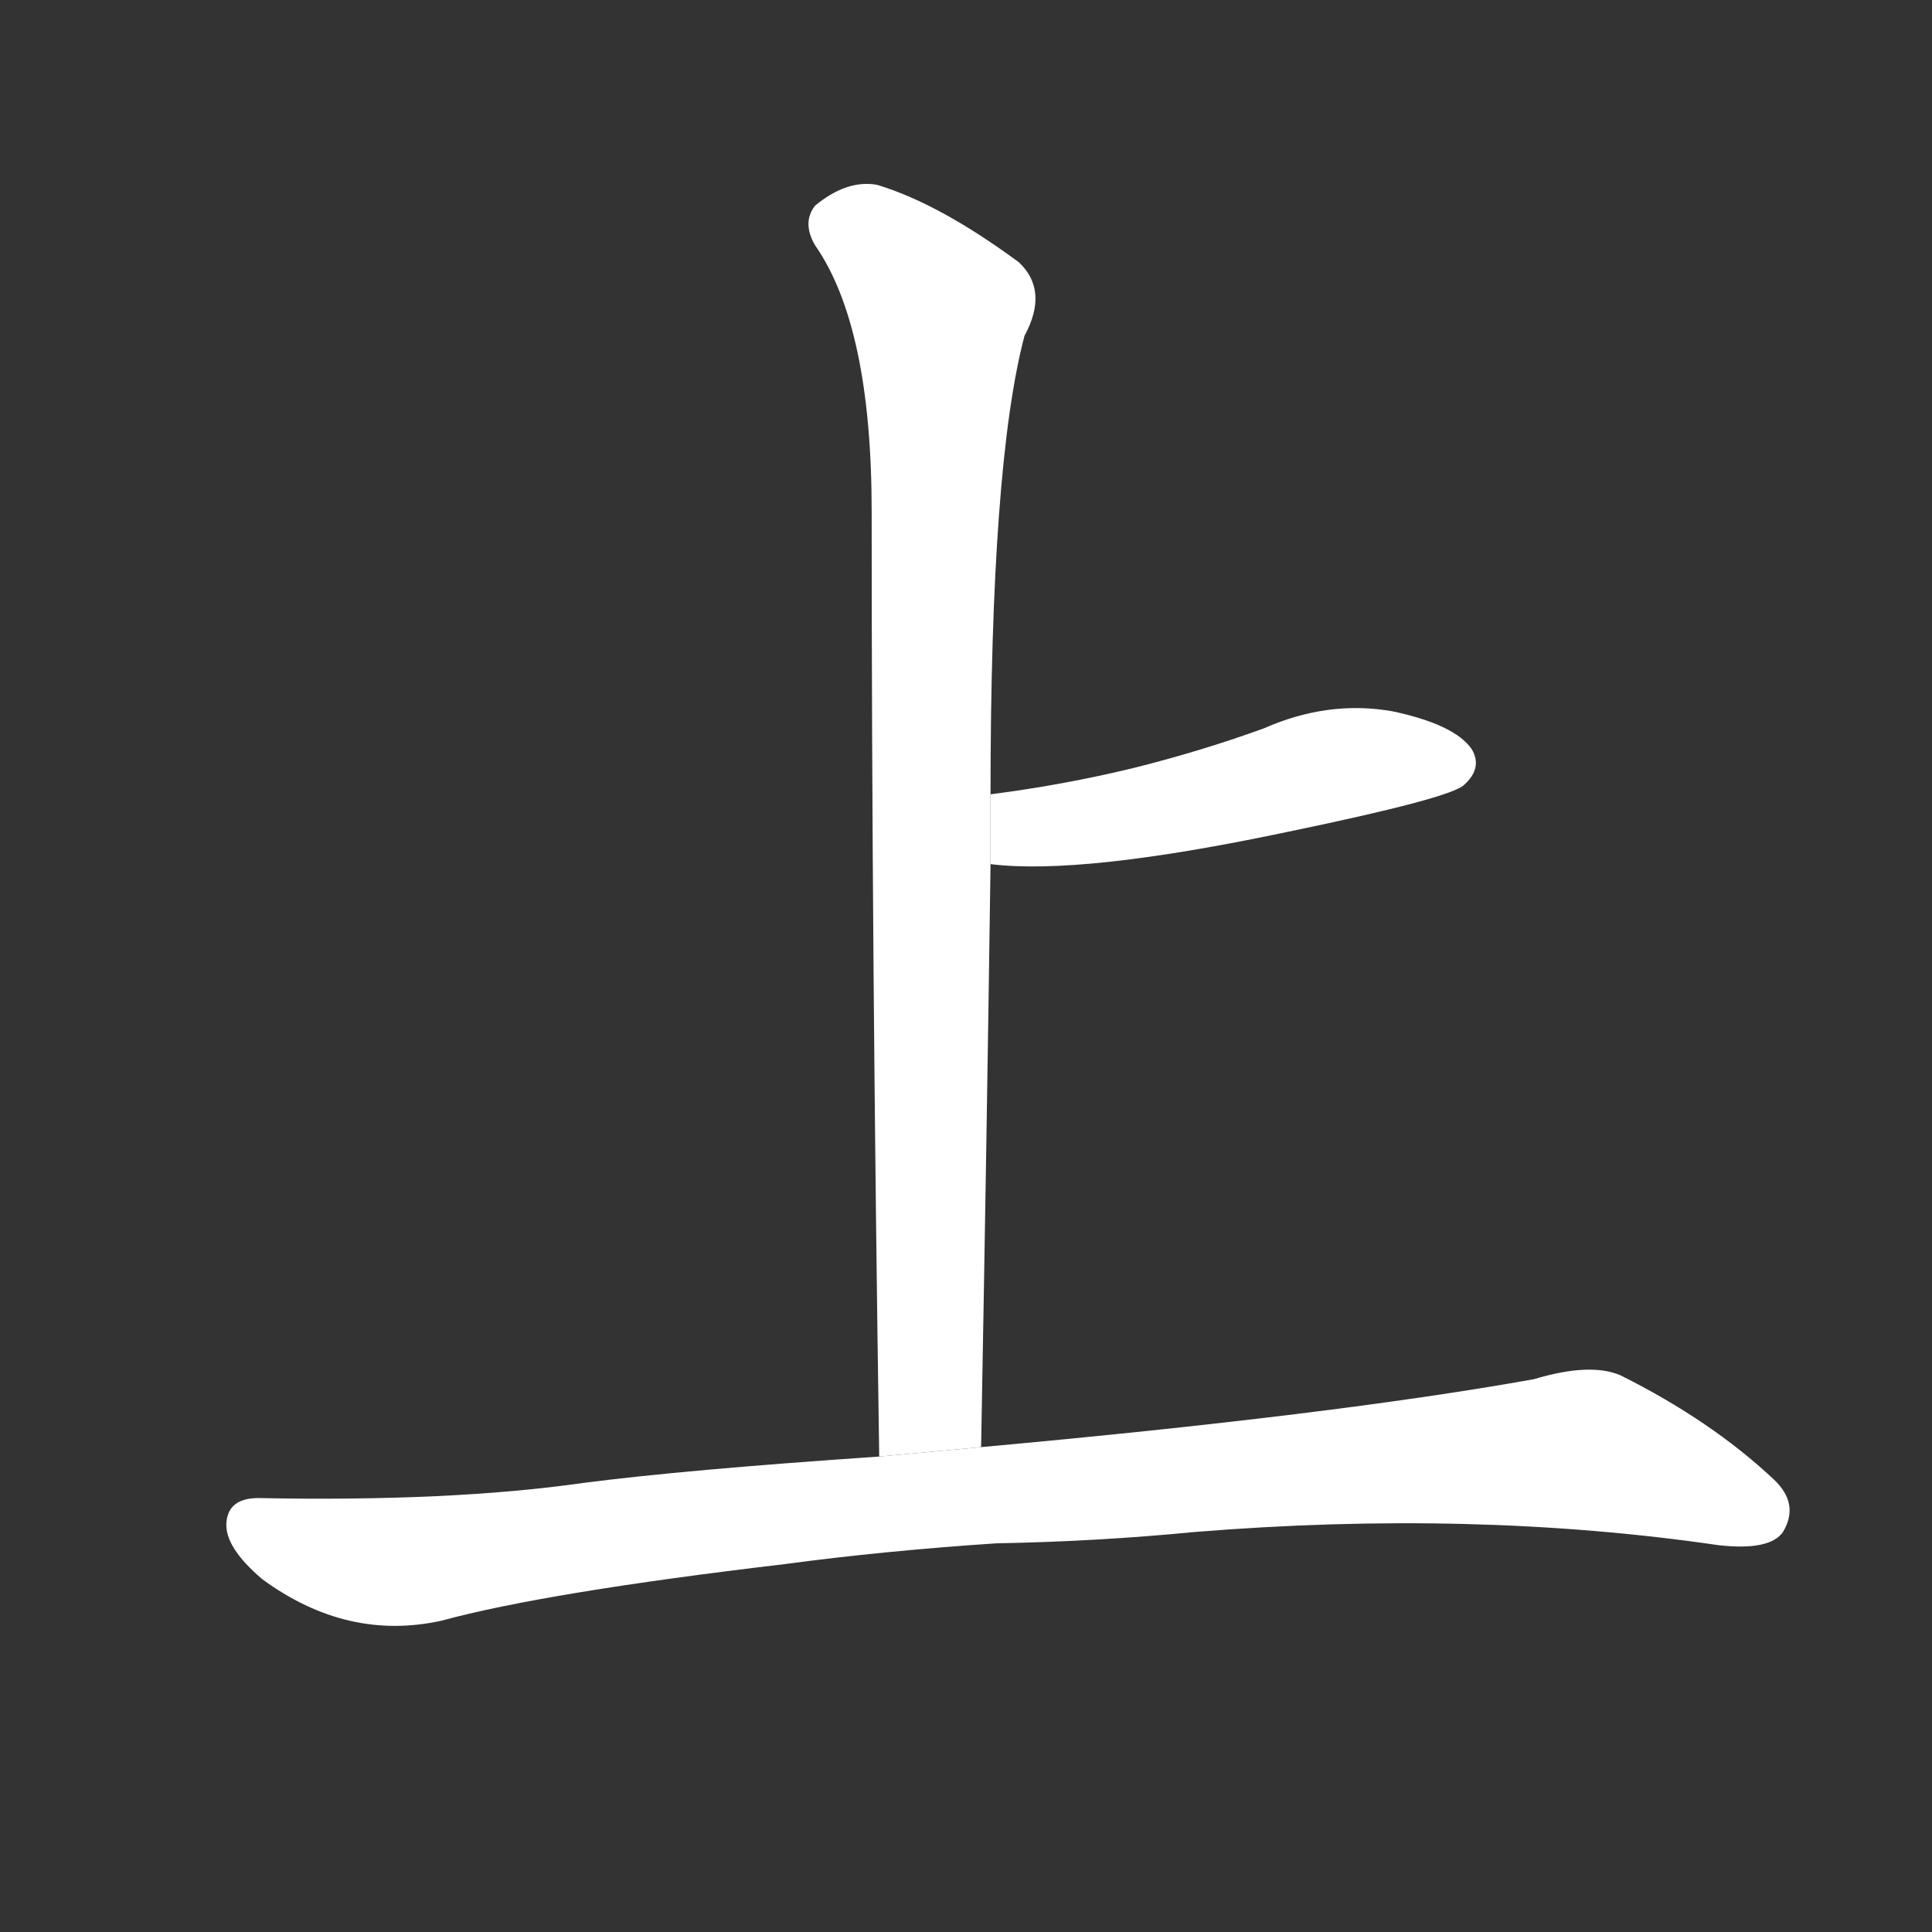<!-- u4e0a_shang4_top_superior_highest_go_up_send_up -->
<!-- 4E0A -->
<!--  -->
<!--  -->
<svg viewBox="0 0 1024 1024">
  <rect x="0" y="0" width="1024" height="1024" fill="#333333" stroke="none"/>
  <g transform="scale(1, -1) translate(0, -900)">
    <path fill="#FFFFFF" d="M 520 133 Q 523 296 525 442 L 525 479 Q 525 654 543 722 Q 556 746 540 761 Q 498 792 465 802 Q 449 805 432 791 Q 425 782 432 770 Q 462 727 462 629 Q 462 394 466 128 L 520 133 Z"></path>
    <path fill="#FFFFFF" d="M 525 442 Q 573 436 682 459 Q 769 477 776 484 Q 786 493 780 503 Q 771 516 738 523 Q 704 529 670 514 Q 637 502 601 493 Q 564 484 525 479 L 525 442 Z"></path>
    <path fill="#FFFFFF" d="M 528 82 Q 582 83 633 88 Q 781 100 911 81 Q 938 78 945 88 Q 954 103 940 116 Q 907 147 859 171 Q 843 178 813 169 Q 707 150 520 133 L 466 128 Q 363 121 309 114 Q 239 104 137 106 Q 121 106 120 93 Q 119 80 139 63 Q 184 30 234 41 Q 289 56 416 71 Q 468 78 528 82 Z"></path>
  </g>
</svg>
